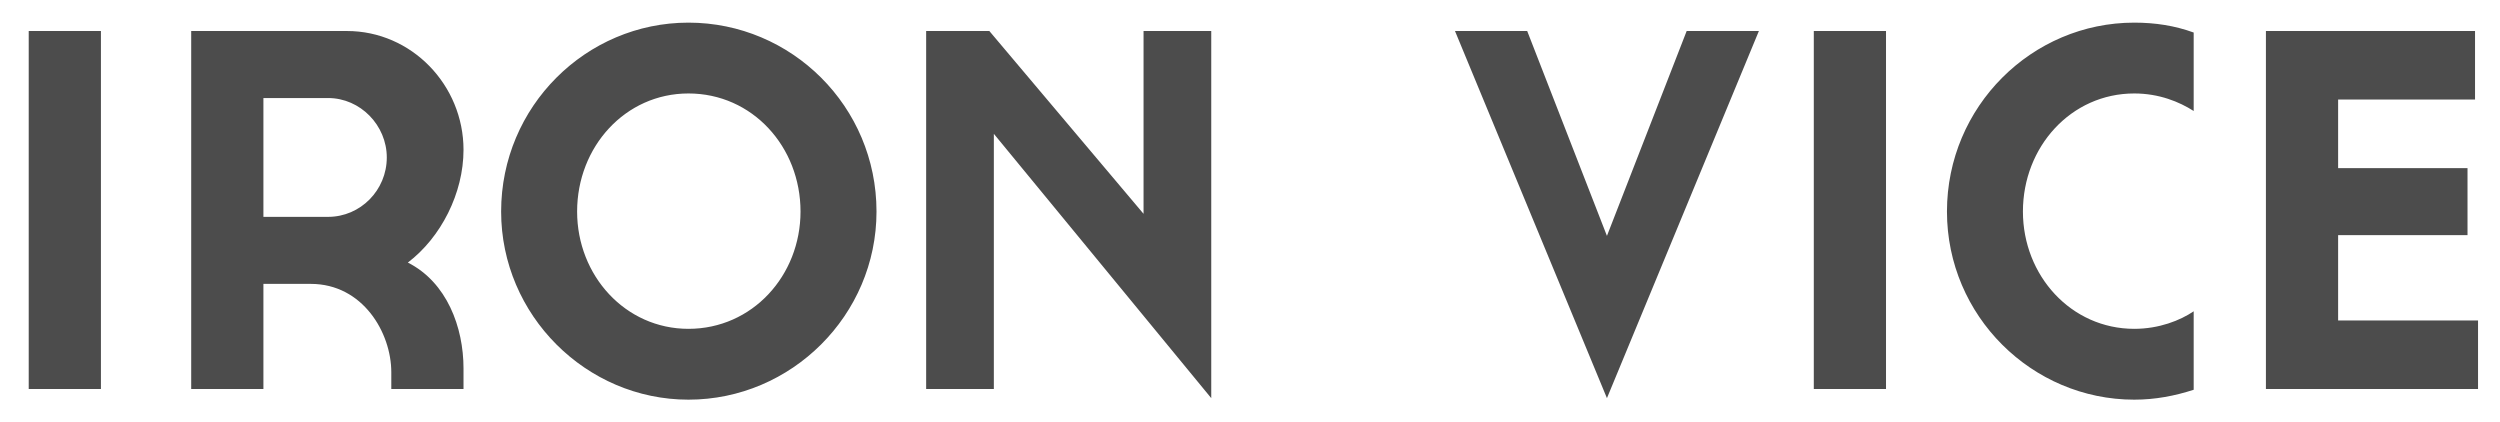 <?xml version="1.0" encoding="UTF-8"?>
<svg width="148px" height="25px" viewBox="0 0 148 25" version="1.1" xmlns="http://www.w3.org/2000/svg" xmlns:xlink="http://www.w3.org/1999/xlink">
    <!-- Generator: Sketch 46.2 (44496) - http://www.bohemiancoding.com/sketch -->
    <title>regular_ironvice</title>
    <desc>Created with Sketch.</desc>
    <defs></defs>
    <g id="Page-1" stroke="none" stroke-width="1" fill="none" fill-rule="evenodd">
        <g id="regular_ironvice" fill="#4C4C4C">
            <path d="M1.7,23.029 L5.975,23.029 L5.975,1.836 L1.7,1.836 L1.7,23.029 Z M18.4,16.806 L15.594,16.806 L15.594,23.029 L11.319,23.029 L11.319,1.836 L20.538,1.836 C24.367,1.836 27.44,5.037 27.44,8.87 C27.44,11.44 26.104,14.056 24.145,15.544 C26.46,16.716 27.44,19.376 27.44,21.811 L27.44,23.029 L23.165,23.029 L23.165,22.037 C23.165,19.692 21.473,16.806 18.4,16.806 Z M22.898,9.321 C22.898,7.427 21.339,5.804 19.424,5.804 L15.594,5.804 L15.594,12.838 L19.424,12.838 C21.339,12.838 22.898,11.26 22.898,9.321 Z M40.756,23.66 C34.699,23.66 29.667,18.655 29.667,12.523 C29.667,6.3 34.699,1.34 40.756,1.34 C46.857,1.34 51.889,6.3 51.889,12.523 C51.889,18.655 46.857,23.66 40.756,23.66 Z M40.756,19.467 C44.541,19.467 47.391,16.31 47.391,12.523 C47.391,8.69 44.541,5.533 40.756,5.533 C37.015,5.533 34.165,8.69 34.165,12.523 C34.165,16.31 37.015,19.467 40.756,19.467 Z M54.828,23.029 L58.836,23.029 L58.836,7.923 L71.706,23.57 L71.706,1.836 L67.698,1.836 L67.698,12.658 L58.569,1.836 L54.828,1.836 L54.828,23.029 Z M90.41,1.836 L86.135,1.836 L95.131,23.57 L104.126,1.836 L99.851,1.836 L95.131,13.965 L90.41,1.836 Z M107.377,23.029 L111.652,23.029 L111.652,1.836 L107.377,1.836 L107.377,23.029 Z M115.26,12.523 C115.26,18.7 120.292,23.66 126.348,23.66 C127.595,23.66 128.753,23.435 129.866,23.074 L129.866,18.429 C129.065,18.971 127.818,19.467 126.348,19.467 C122.608,19.467 119.757,16.31 119.757,12.523 C119.757,8.69 122.608,5.533 126.348,5.533 C127.818,5.533 129.02,6.029 129.866,6.571 L129.866,1.926 C128.753,1.52 127.595,1.34 126.348,1.34 C120.292,1.34 115.26,6.3 115.26,12.523 Z M134.142,23.029 L146.7,23.029 L146.7,18.971 L138.417,18.971 L138.417,13.92 L146.077,13.92 L146.077,9.952 L138.417,9.952 L138.417,5.894 L146.522,5.894 L146.522,1.836 L134.142,1.836 L134.142,23.029 Z" id="iron-vice"></path>
        </g>
    </g>
</svg>